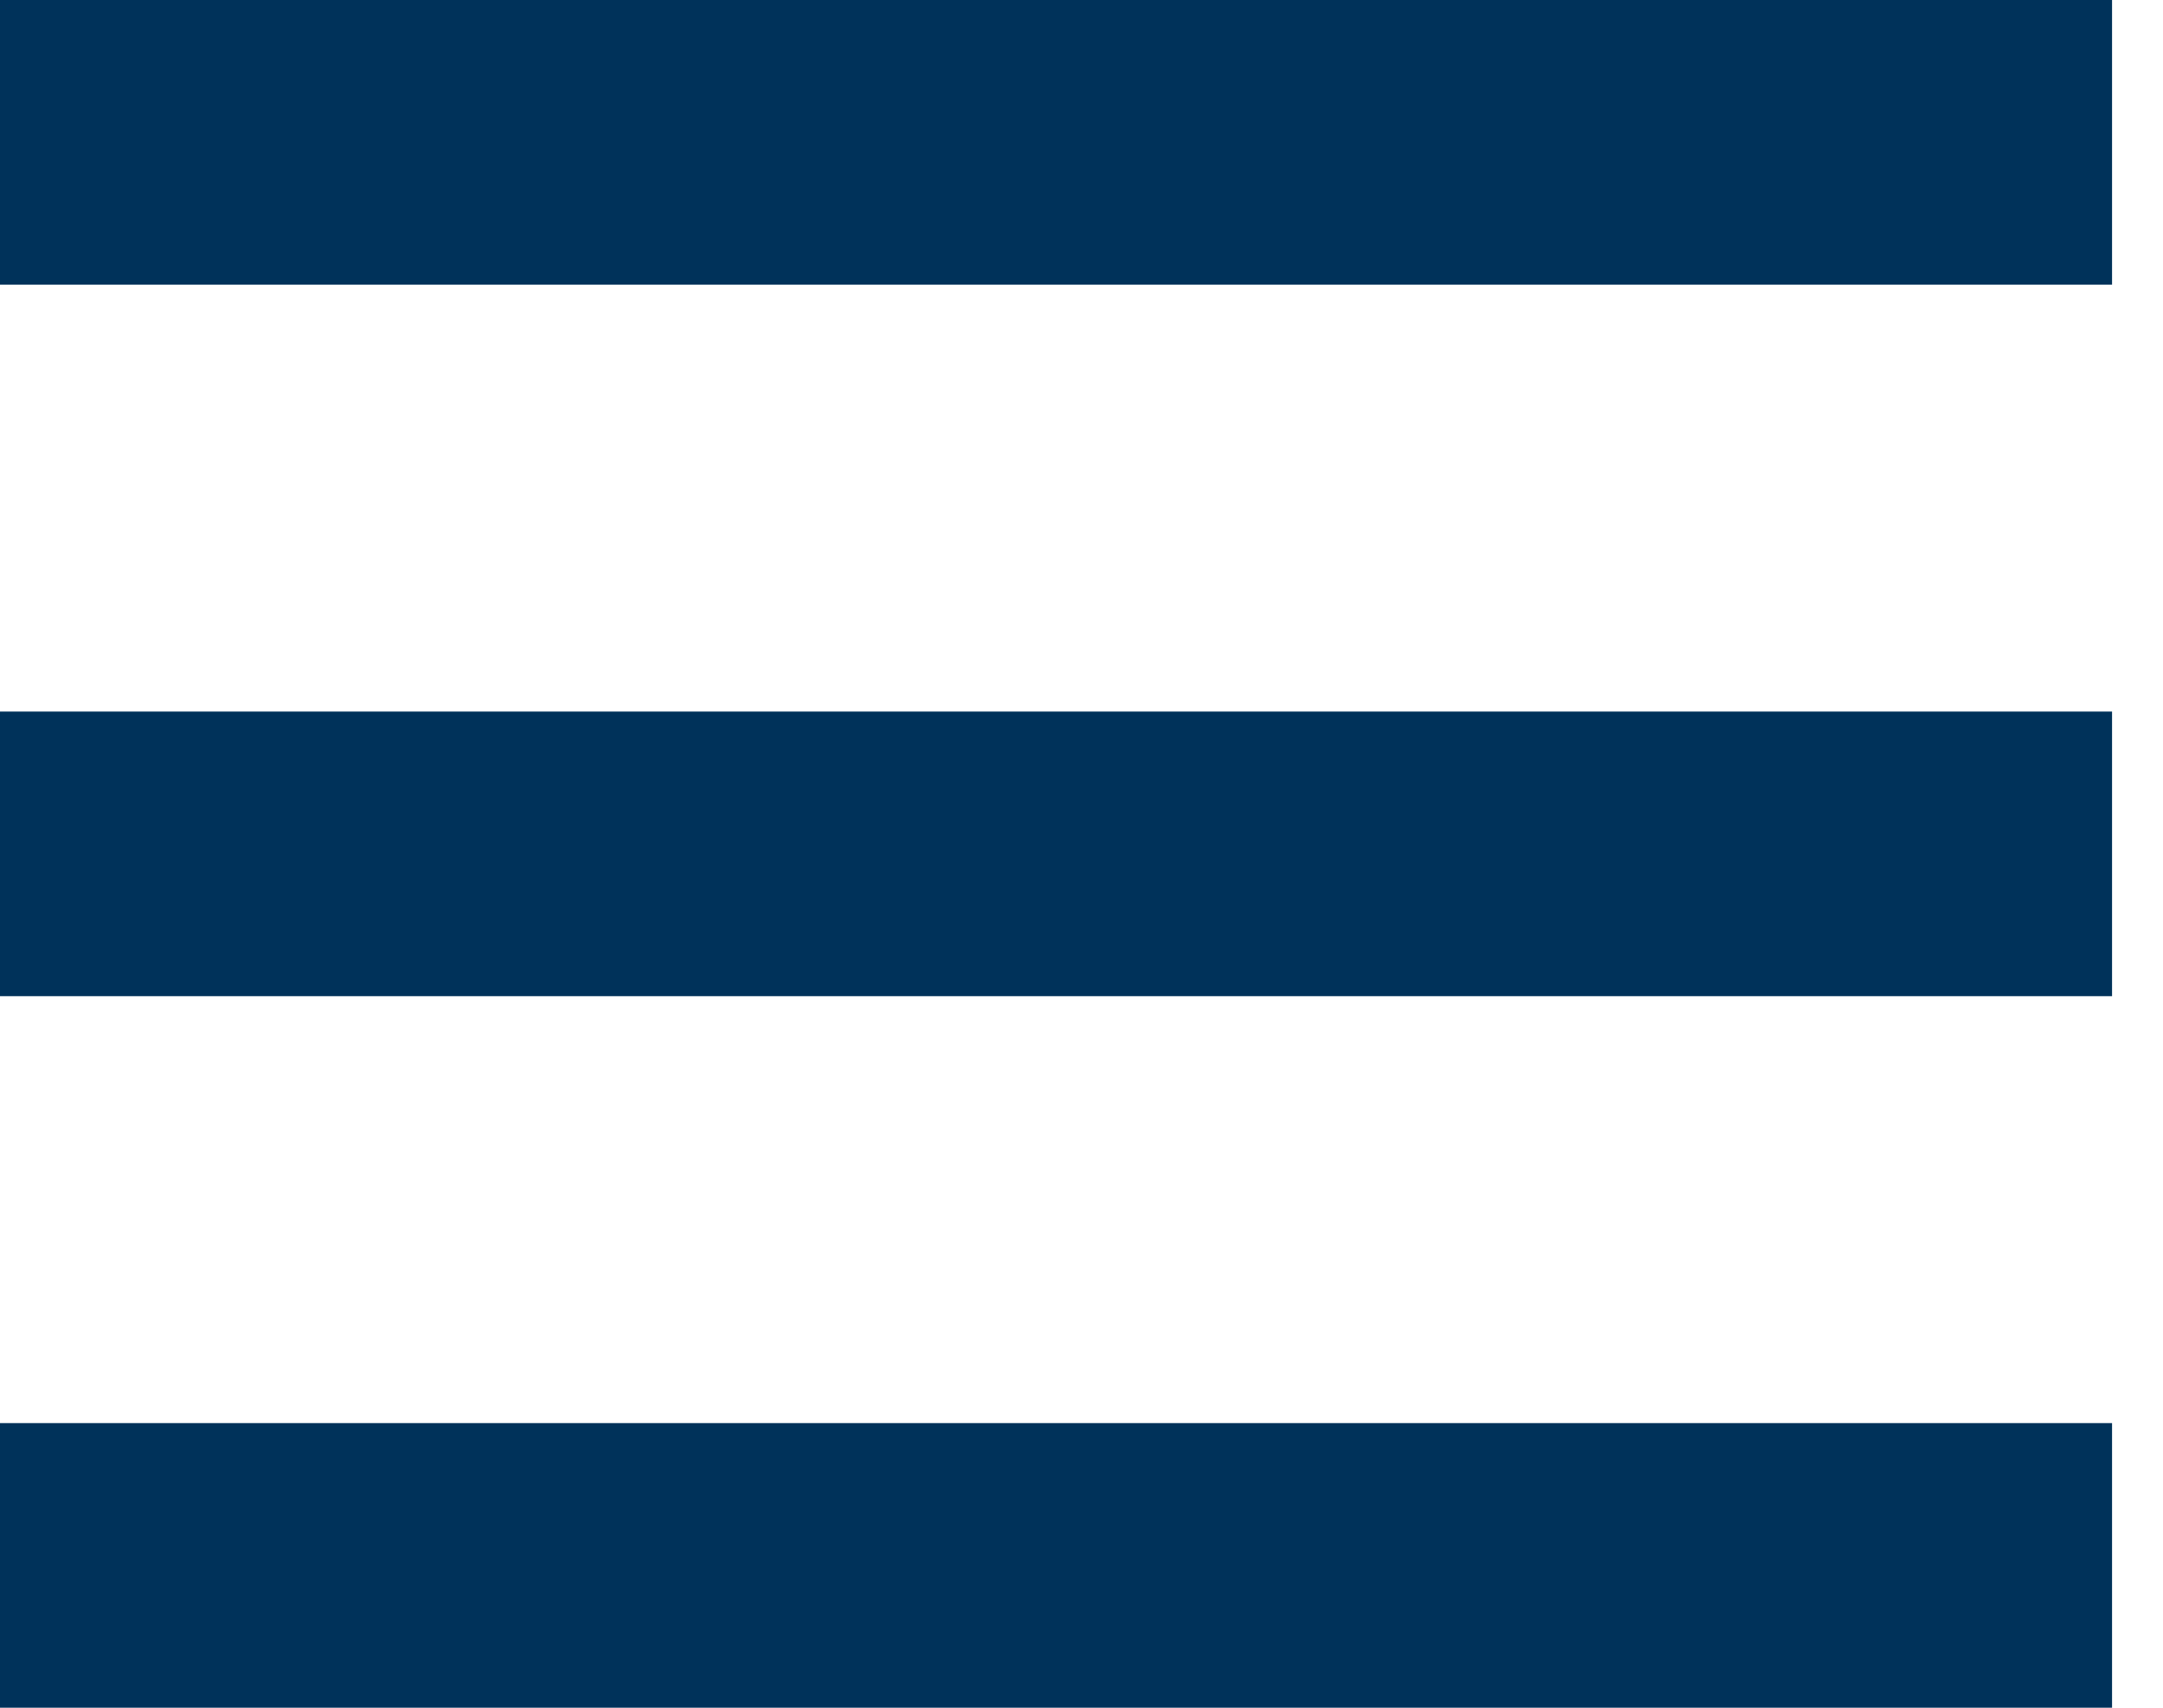 <?xml version="1.0" encoding="UTF-8" standalone="no"?>
<svg width="38px" height="30px" viewBox="0 0 38 30" version="1.1" xmlns="http://www.w3.org/2000/svg" xmlns:xlink="http://www.w3.org/1999/xlink">
    <!-- Generator: Sketch 39.1 (31720) - http://www.bohemiancoding.com/sketch -->
    <title>Icon_Menu</title>
    <desc>Created with Sketch.</desc>
    <defs></defs>
    <g id="Symbols" stroke="none" stroke-width="1" fill="none" fill-rule="evenodd">
        <g id="Navigation" transform="translate(-1353, -51)" fill="#00325A">
            <g transform="translate(793, 51)" id="Icon_Menu">
                <g transform="translate(560, 0)">
                    <rect id="Rectangle-8" x="0" y="0" width="37.105" height="5"></rect>
                    <rect id="Rectangle-8-Copy" x="0" y="12.5" width="37.105" height="5"></rect>
                    <rect id="Rectangle-8-Copy-2" x="0" y="25" width="37.105" height="5"></rect>
                </g>
            </g>
        </g>
    </g>
</svg>